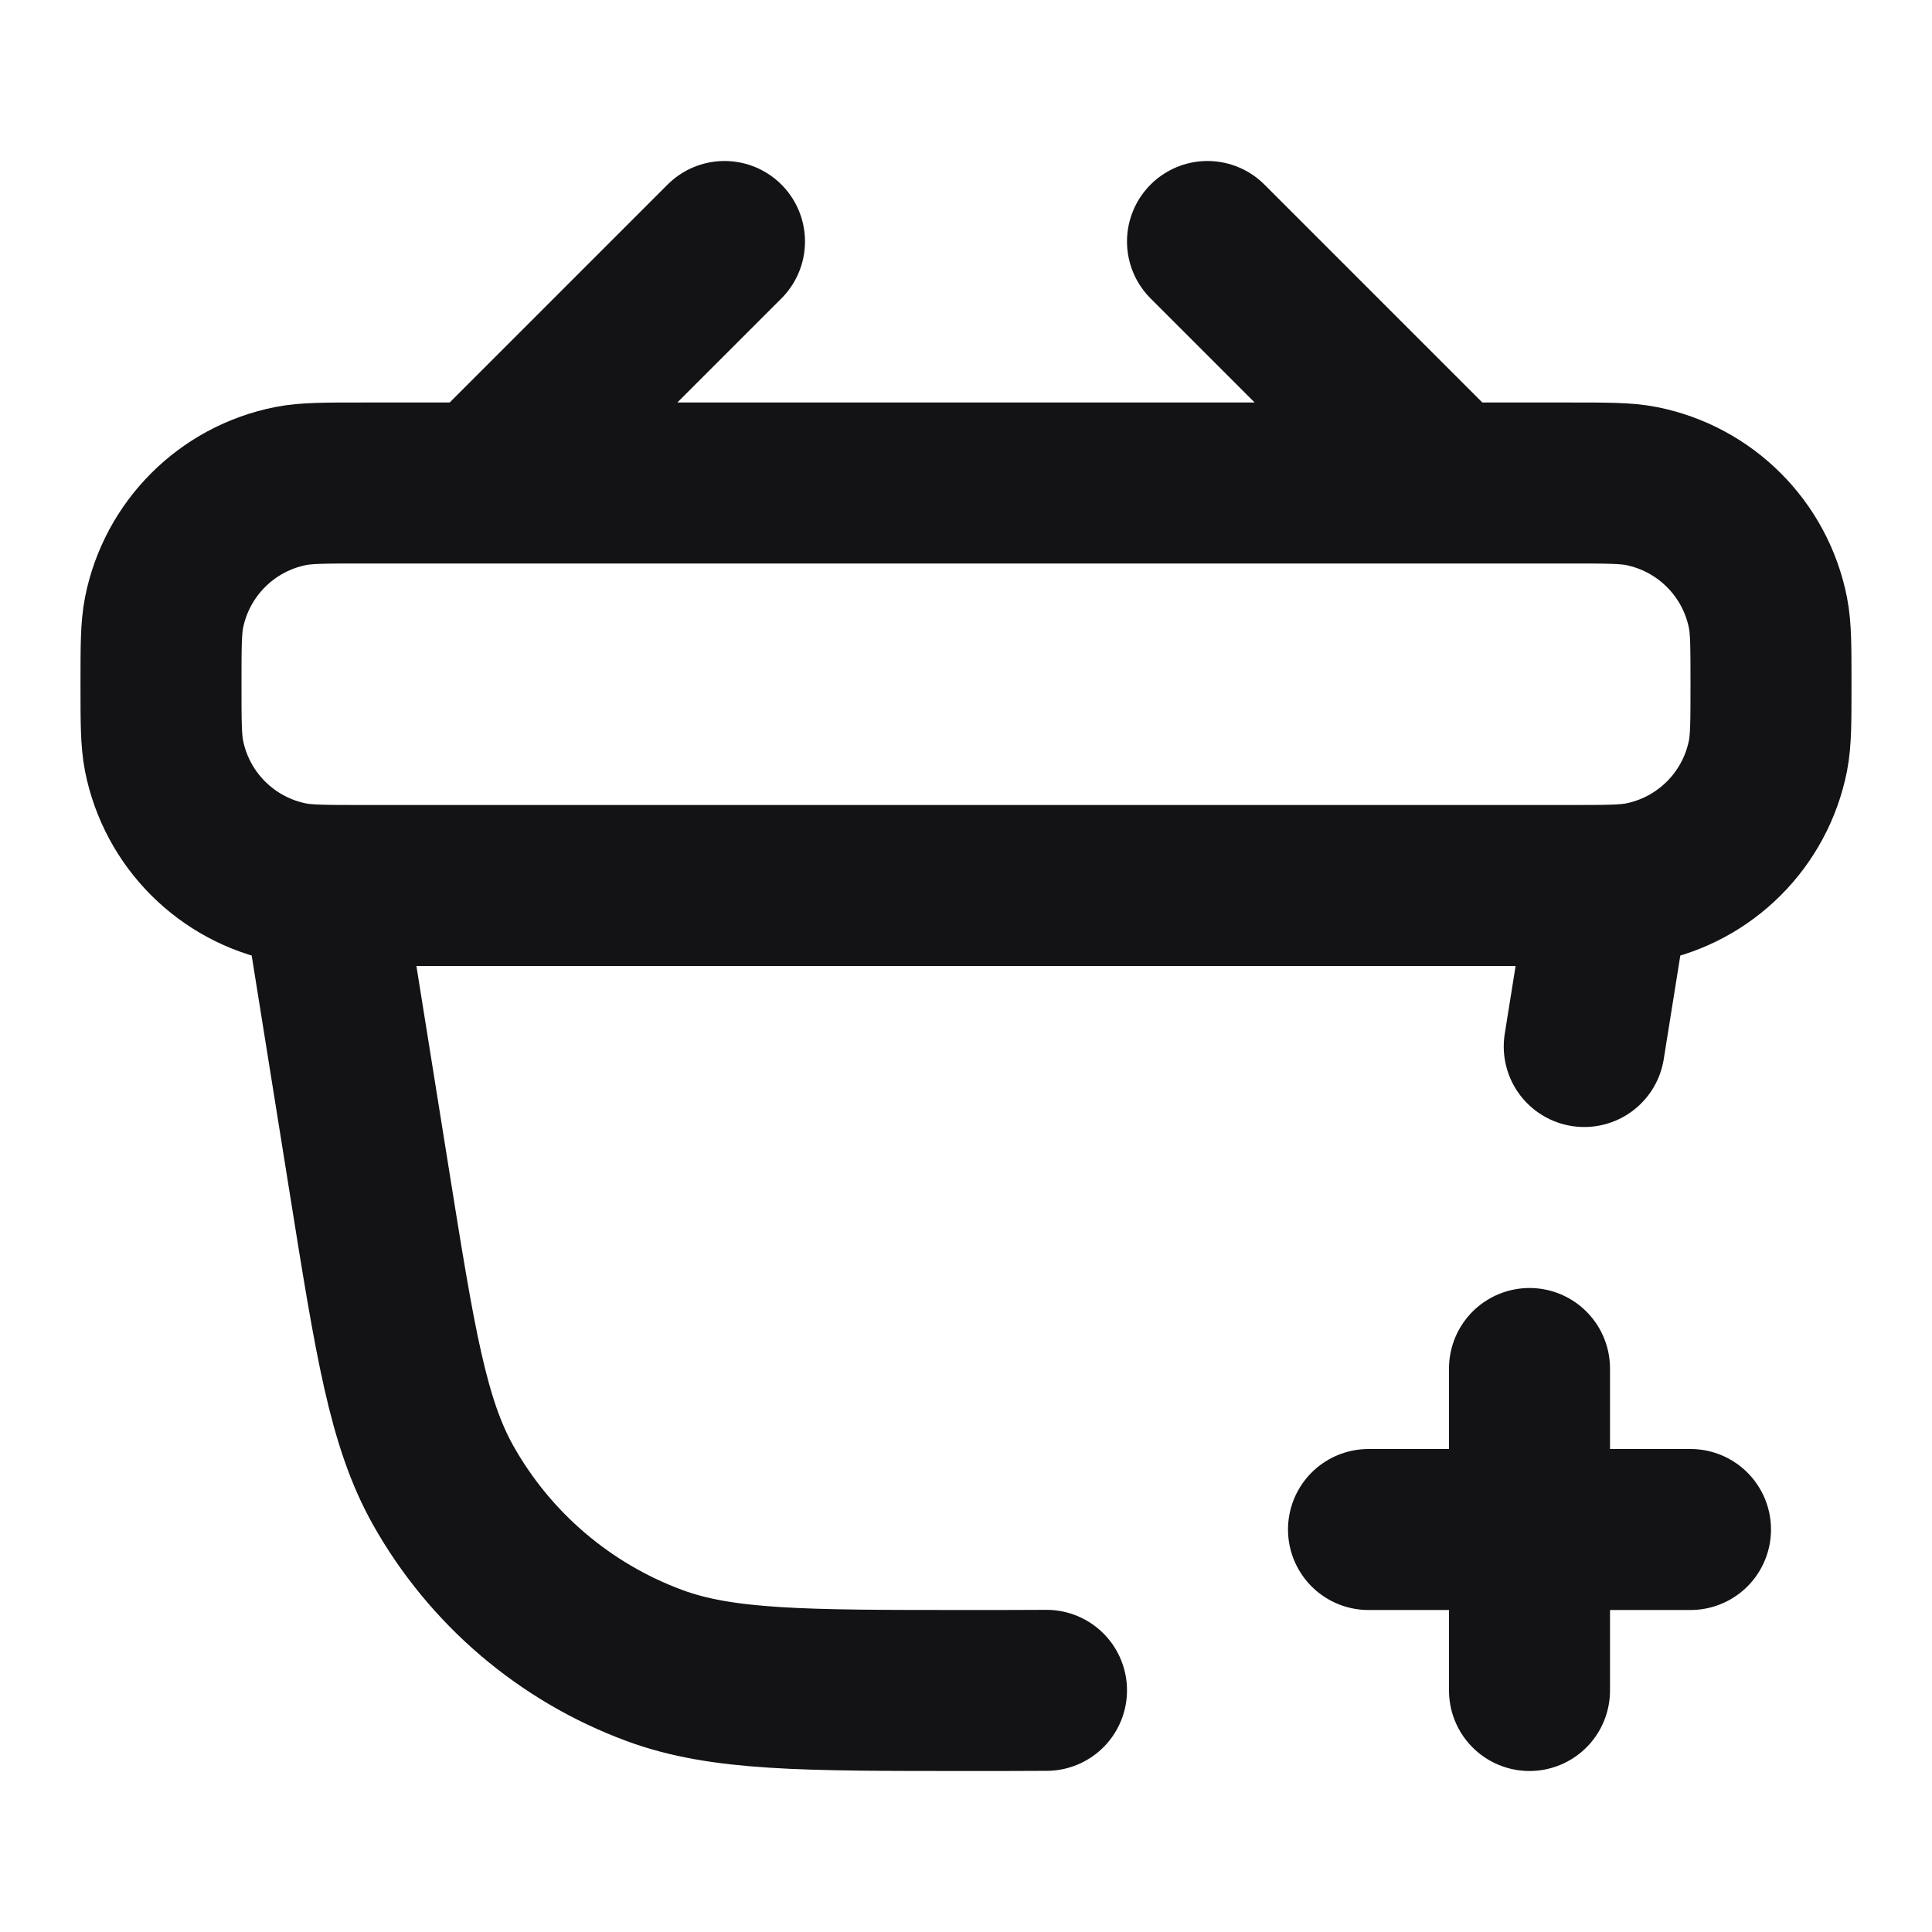 <svg width="24" height="24" viewBox="0 0 24 24" fill="none" xmlns="http://www.w3.org/2000/svg">
<path d="M19.68 13L20 11H4L4.589 14.68C4.908 16.675 5.068 17.673 5.506 18.452C6.088 19.486 7.018 20.279 8.131 20.69C8.97 21 9.98 21 12 21C12.364 21 12.696 21 13 20.998M17 19H21M19 17V21M6 6L9 3M18 6L15 3M19.5 11H4.5C4.035 11 3.803 11 3.61 10.962C2.816 10.804 2.196 10.184 2.038 9.39C2 9.197 2 8.965 2 8.5C2 8.035 2 7.803 2.038 7.61C2.196 6.816 2.816 6.196 3.61 6.038C3.803 6 4.035 6 4.5 6H19.5C19.965 6 20.197 6 20.39 6.038C21.184 6.196 21.804 6.816 21.962 7.61C22 7.803 22 8.035 22 8.5C22 8.965 22 9.197 21.962 9.39C21.804 10.184 21.184 10.804 20.39 10.962C20.197 11 19.965 11 19.5 11Z" stroke="#131316" stroke-width="2" stroke-linecap="round" stroke-linejoin="round"/>
</svg>

